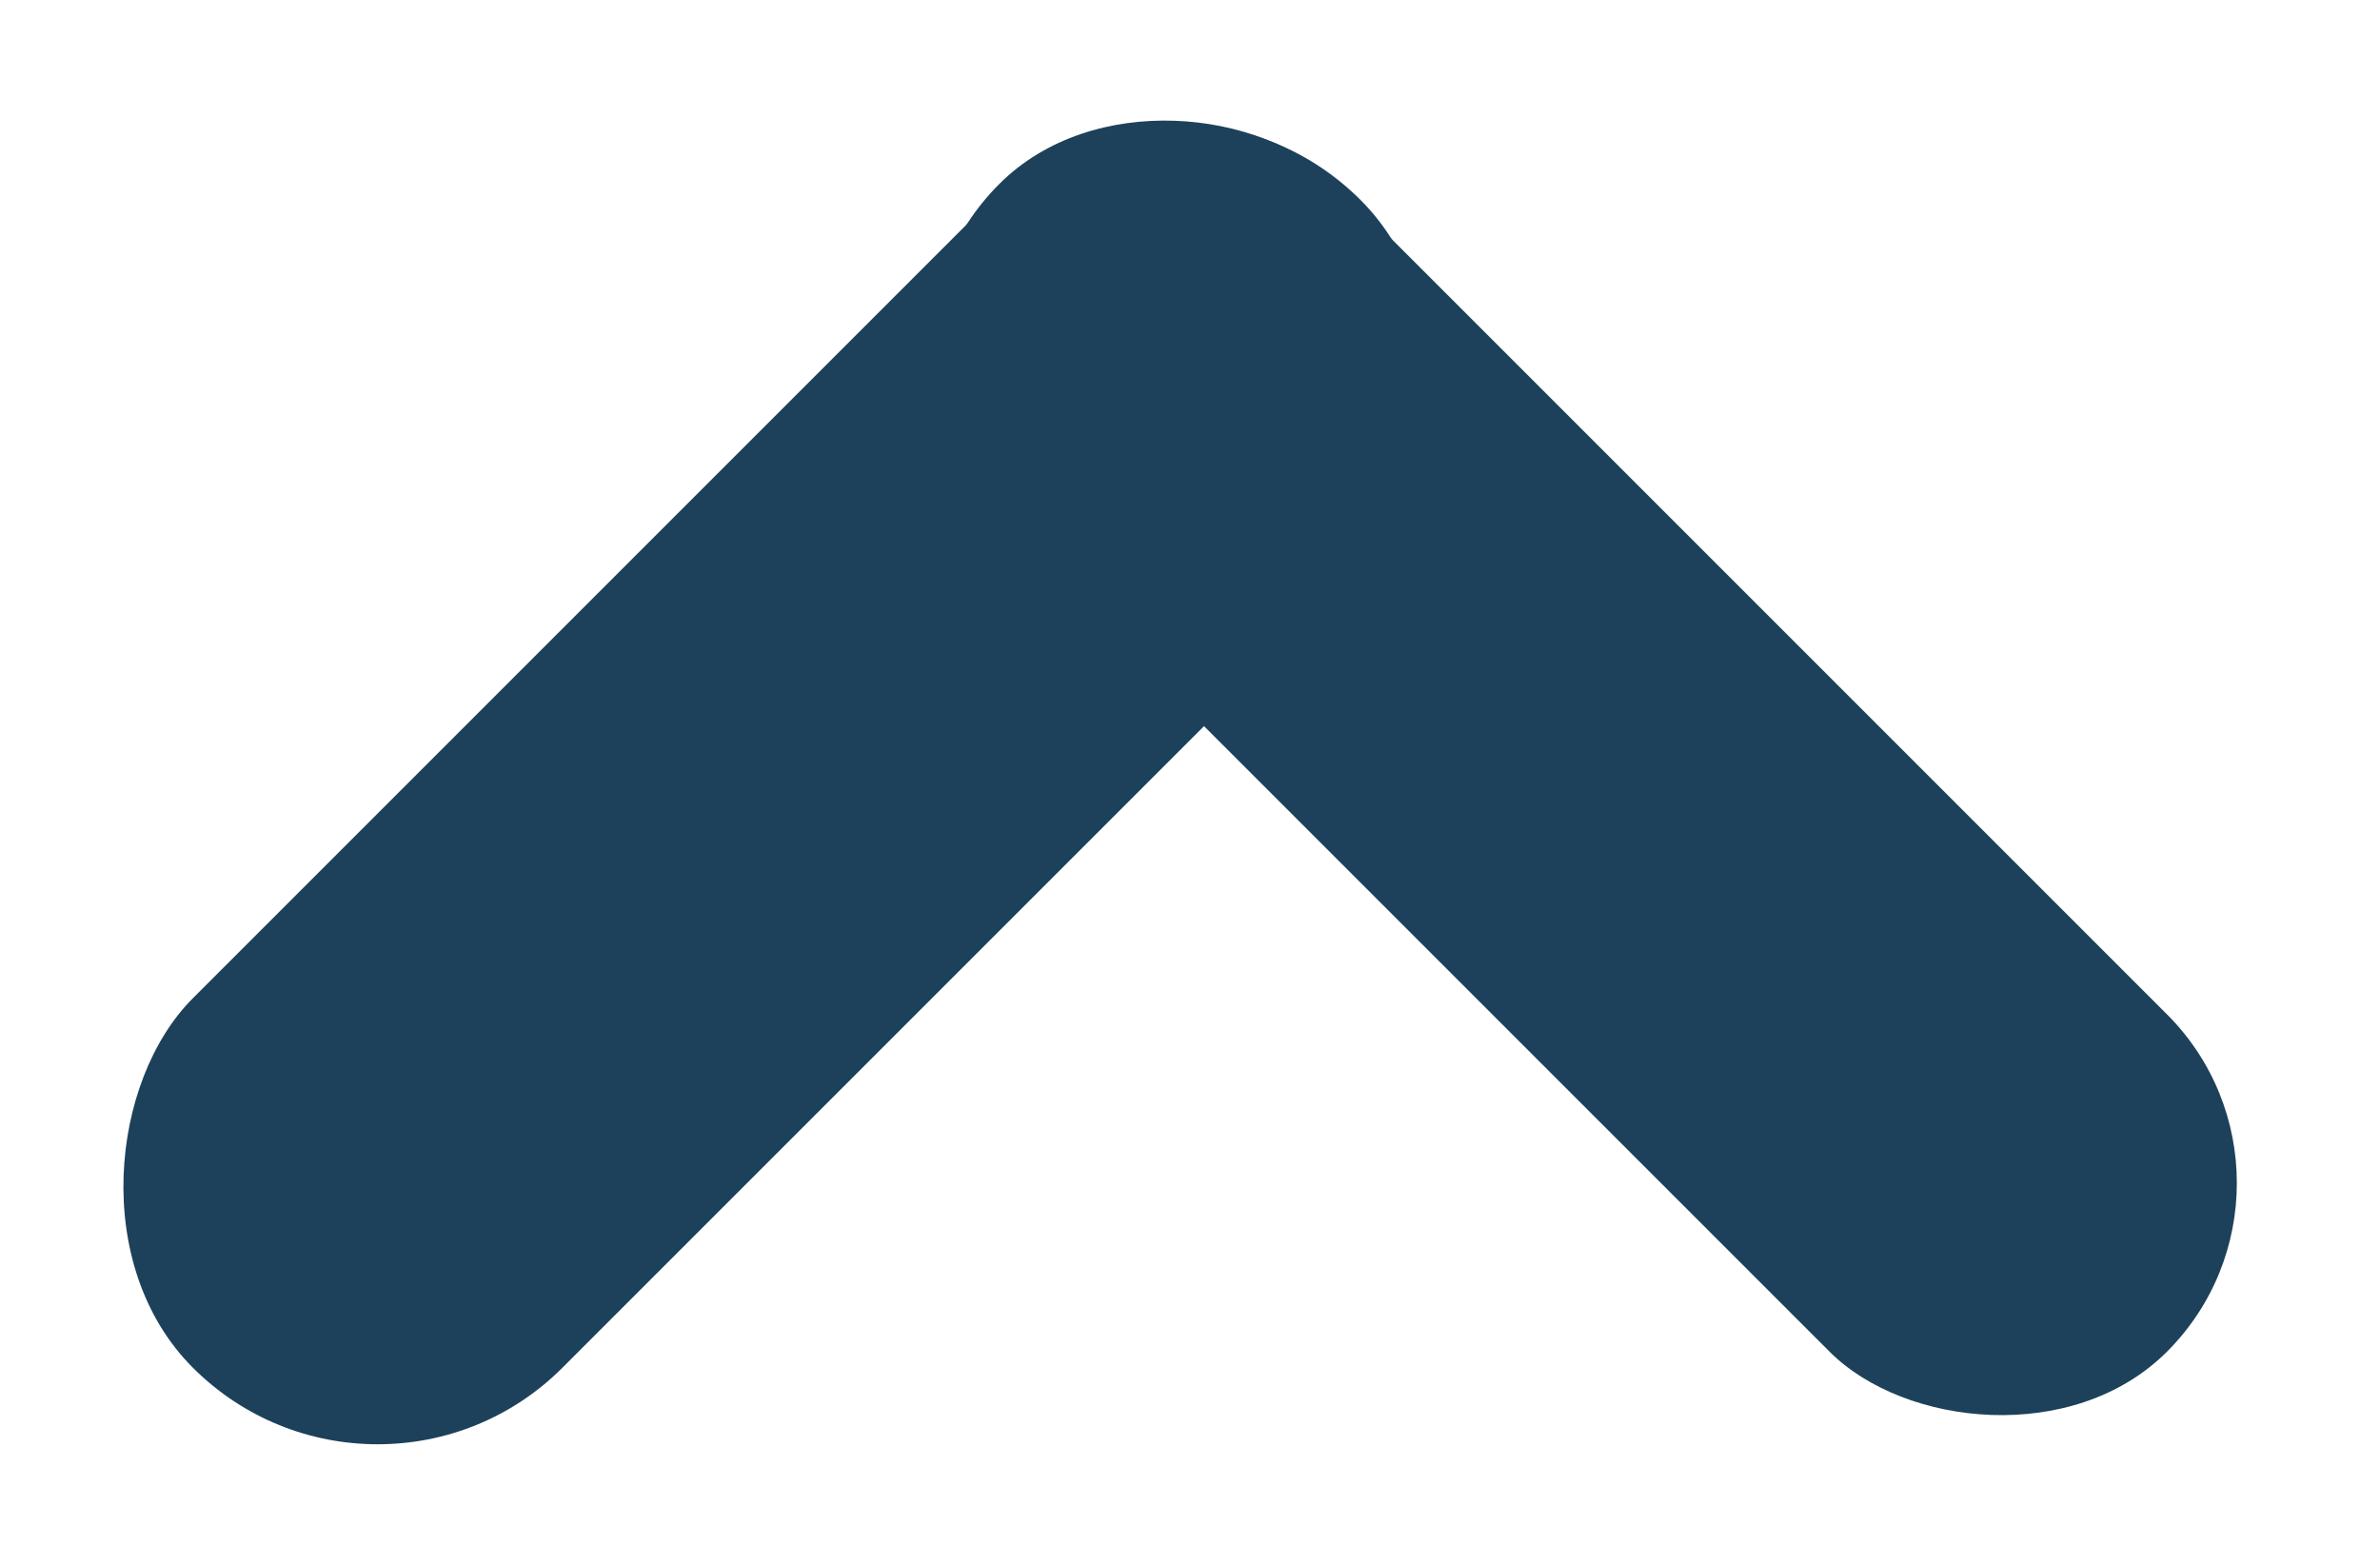 <svg width="38" height="25" viewBox="0 0 38 25" fill="none" xmlns="http://www.w3.org/2000/svg">
<rect x="18.774" y="0.244" width="8.344" height="26.367" rx="4.172" transform="rotate(45 18.774 0.244)" fill="#1D415A"/>
<rect x="37.292" y="18.889" width="7.618" height="26.367" rx="3.809" transform="rotate(135 37.292 18.889)" fill="#1D415A"/>
</svg>
